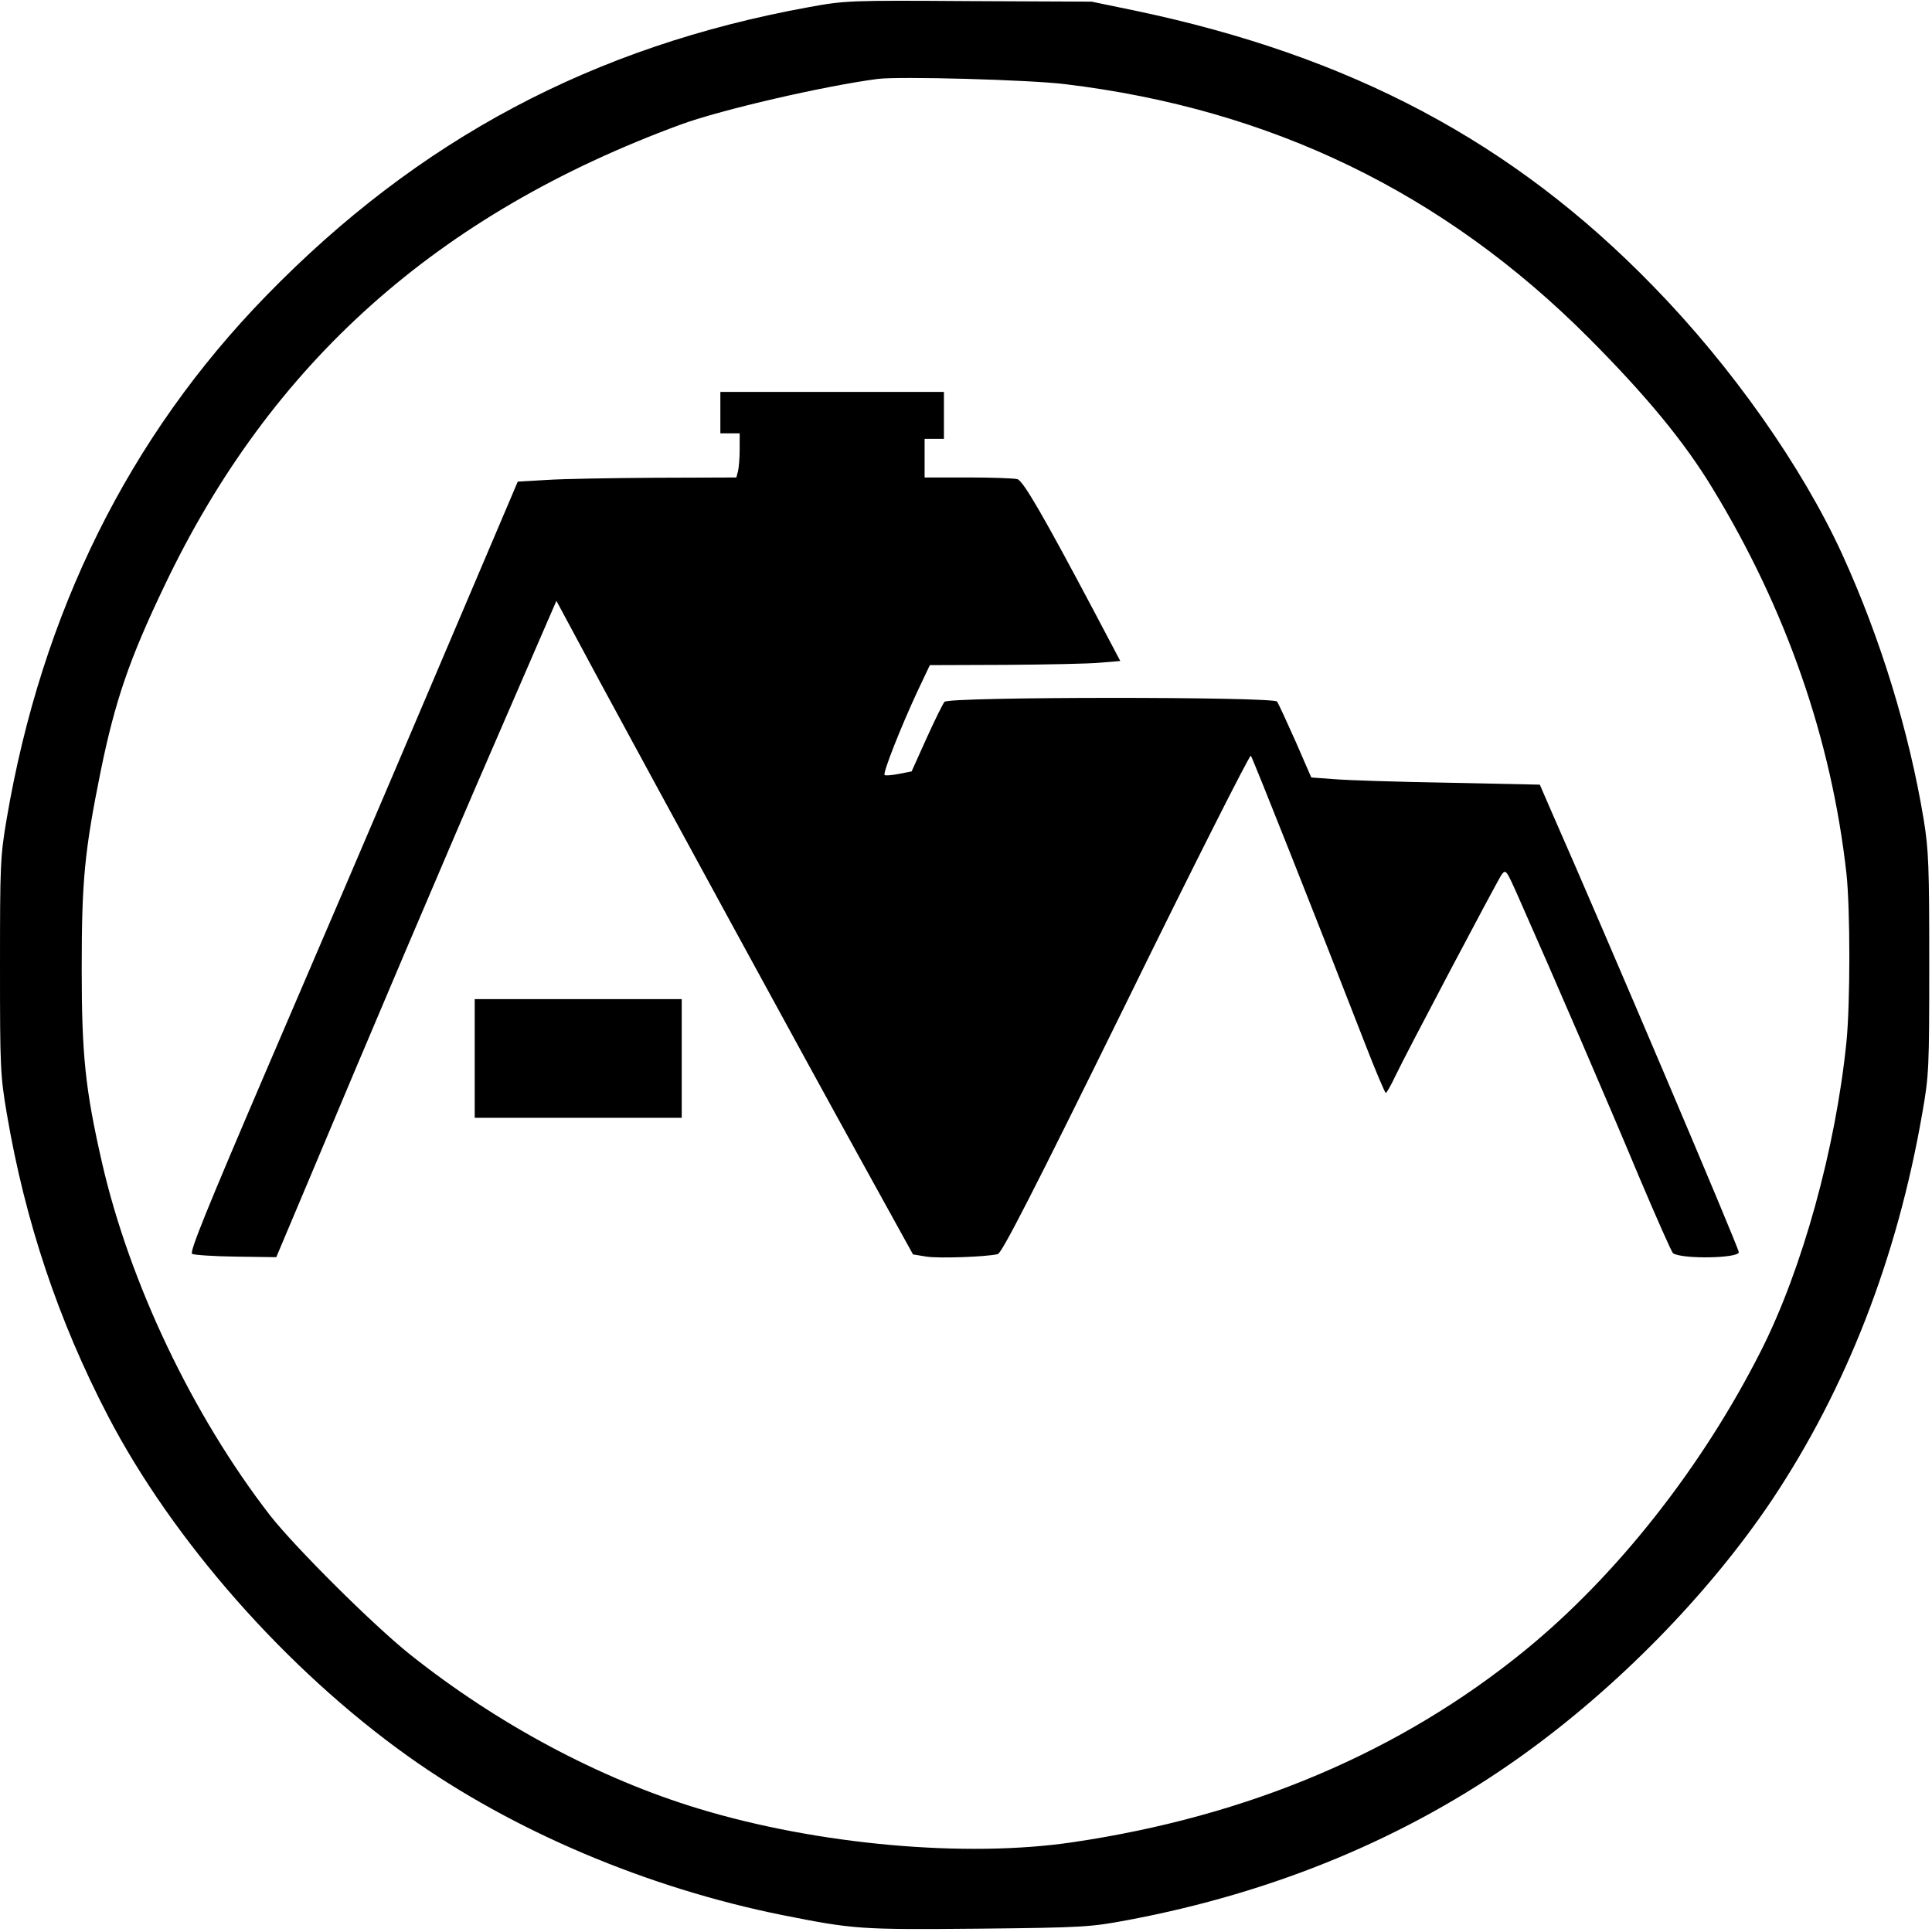 <?xml version="1.0" standalone="no"?>
<!DOCTYPE svg PUBLIC "-//W3C//DTD SVG 20010904//EN"
"http://www.w3.org/TR/2001/REC-SVG-20010904/DTD/svg10.dtd">
<svg version="1.0" xmlns="http://www.w3.org/2000/svg"
width="700pt" height="700pt" viewBox="0 0 700 700"
preserveAspectRatio="xMidYMid meet">
<g transform="translate(0,700) scale(0.1,-0.1)"
fill="#000000" stroke="none">
<path d="M2930 6974 c-781 -142 -1414 -479 -1965 -1045 -498 -511 -814 -1149
-941 -1897 -23 -135 -24 -167 -24 -532 0 -368 1 -396 25 -537 66 -388 186
-747 366 -1093 236 -453 647 -919 1087 -1233 380 -271 866 -477 1358 -576 257
-51 280 -53 709 -49 381 4 407 6 540 31 534 100 1015 300 1425 593 349 249
681 588 910 929 270 405 454 877 545 1403 24 136 25 163 25 540 0 352 -2 411
-20 522 -53 320 -156 656 -295 961 -145 317 -400 680 -685 972 -507 522 -1096
835 -1880 999 l-155 32 -445 2 c-434 3 -448 2 -580 -22z m930 -279 c745 -90
1371 -393 1896 -919 209 -210 346 -376 448 -544 268 -439 432 -912 486 -1397
14 -130 14 -470 0 -610 -39 -386 -160 -824 -310 -1120 -213 -421 -522 -813
-854 -1084 -451 -368 -1002 -602 -1641 -696 -387 -57 -923 -9 -1354 122 -360
109 -731 308 -1046 559 -135 108 -417 389 -507 504 -280 362 -509 842 -609
1280 -60 263 -73 388 -73 700 0 319 10 425 69 717 52 254 104 406 231 671 385
808 990 1347 1871 1671 148 54 521 140 713 165 78 10 551 -3 680 -19z"/>
<path d="M2610 5505 l0 -75 35 0 35 0 0 -57 c0 -32 -3 -68 -6 -80 l-6 -23
-292 -1 c-160 -1 -338 -4 -396 -8 l-104 -6 -317 -745 c-174 -410 -443 -1037
-597 -1395 -213 -497 -276 -652 -266 -658 7 -4 79 -9 159 -10 l146 -2 116 275
c205 489 496 1175 683 1605 100 231 190 438 199 459 l17 39 158 -294 c223
-412 729 -1341 949 -1739 l185 -335 49 -8 c45 -7 215 -1 258 9 15 4 126 220
465 909 244 498 448 901 452 897 6 -6 253 -629 414 -1044 38 -98 72 -178 75
-178 3 0 19 28 35 62 39 82 365 699 384 728 16 22 17 20 64 -86 119 -268 328
-752 433 -1004 64 -151 120 -278 125 -281 35 -22 238 -18 238 4 0 16 -488
1164 -675 1588 l-46 106 -332 7 c-183 3 -369 9 -414 13 l-82 6 -57 131 c-32
72 -62 137 -67 144 -14 18 -1190 18 -1205 -1 -6 -7 -35 -66 -65 -132 l-54
-120 -46 -9 c-26 -5 -49 -7 -52 -4 -7 7 59 174 119 303 l45 95 273 1 c150 1
305 4 345 8 l72 6 -95 180 c-186 351 -257 473 -278 479 -12 3 -92 6 -178 6
l-158 0 0 70 0 70 35 0 35 0 0 85 0 85 -405 0 -405 0 0 -75z"/>
<path d="M1720 3165 l0 -215 375 0 375 0 0 215 0 215 -375 0 -375 0 0 -215z"/>
</g>
</svg>
